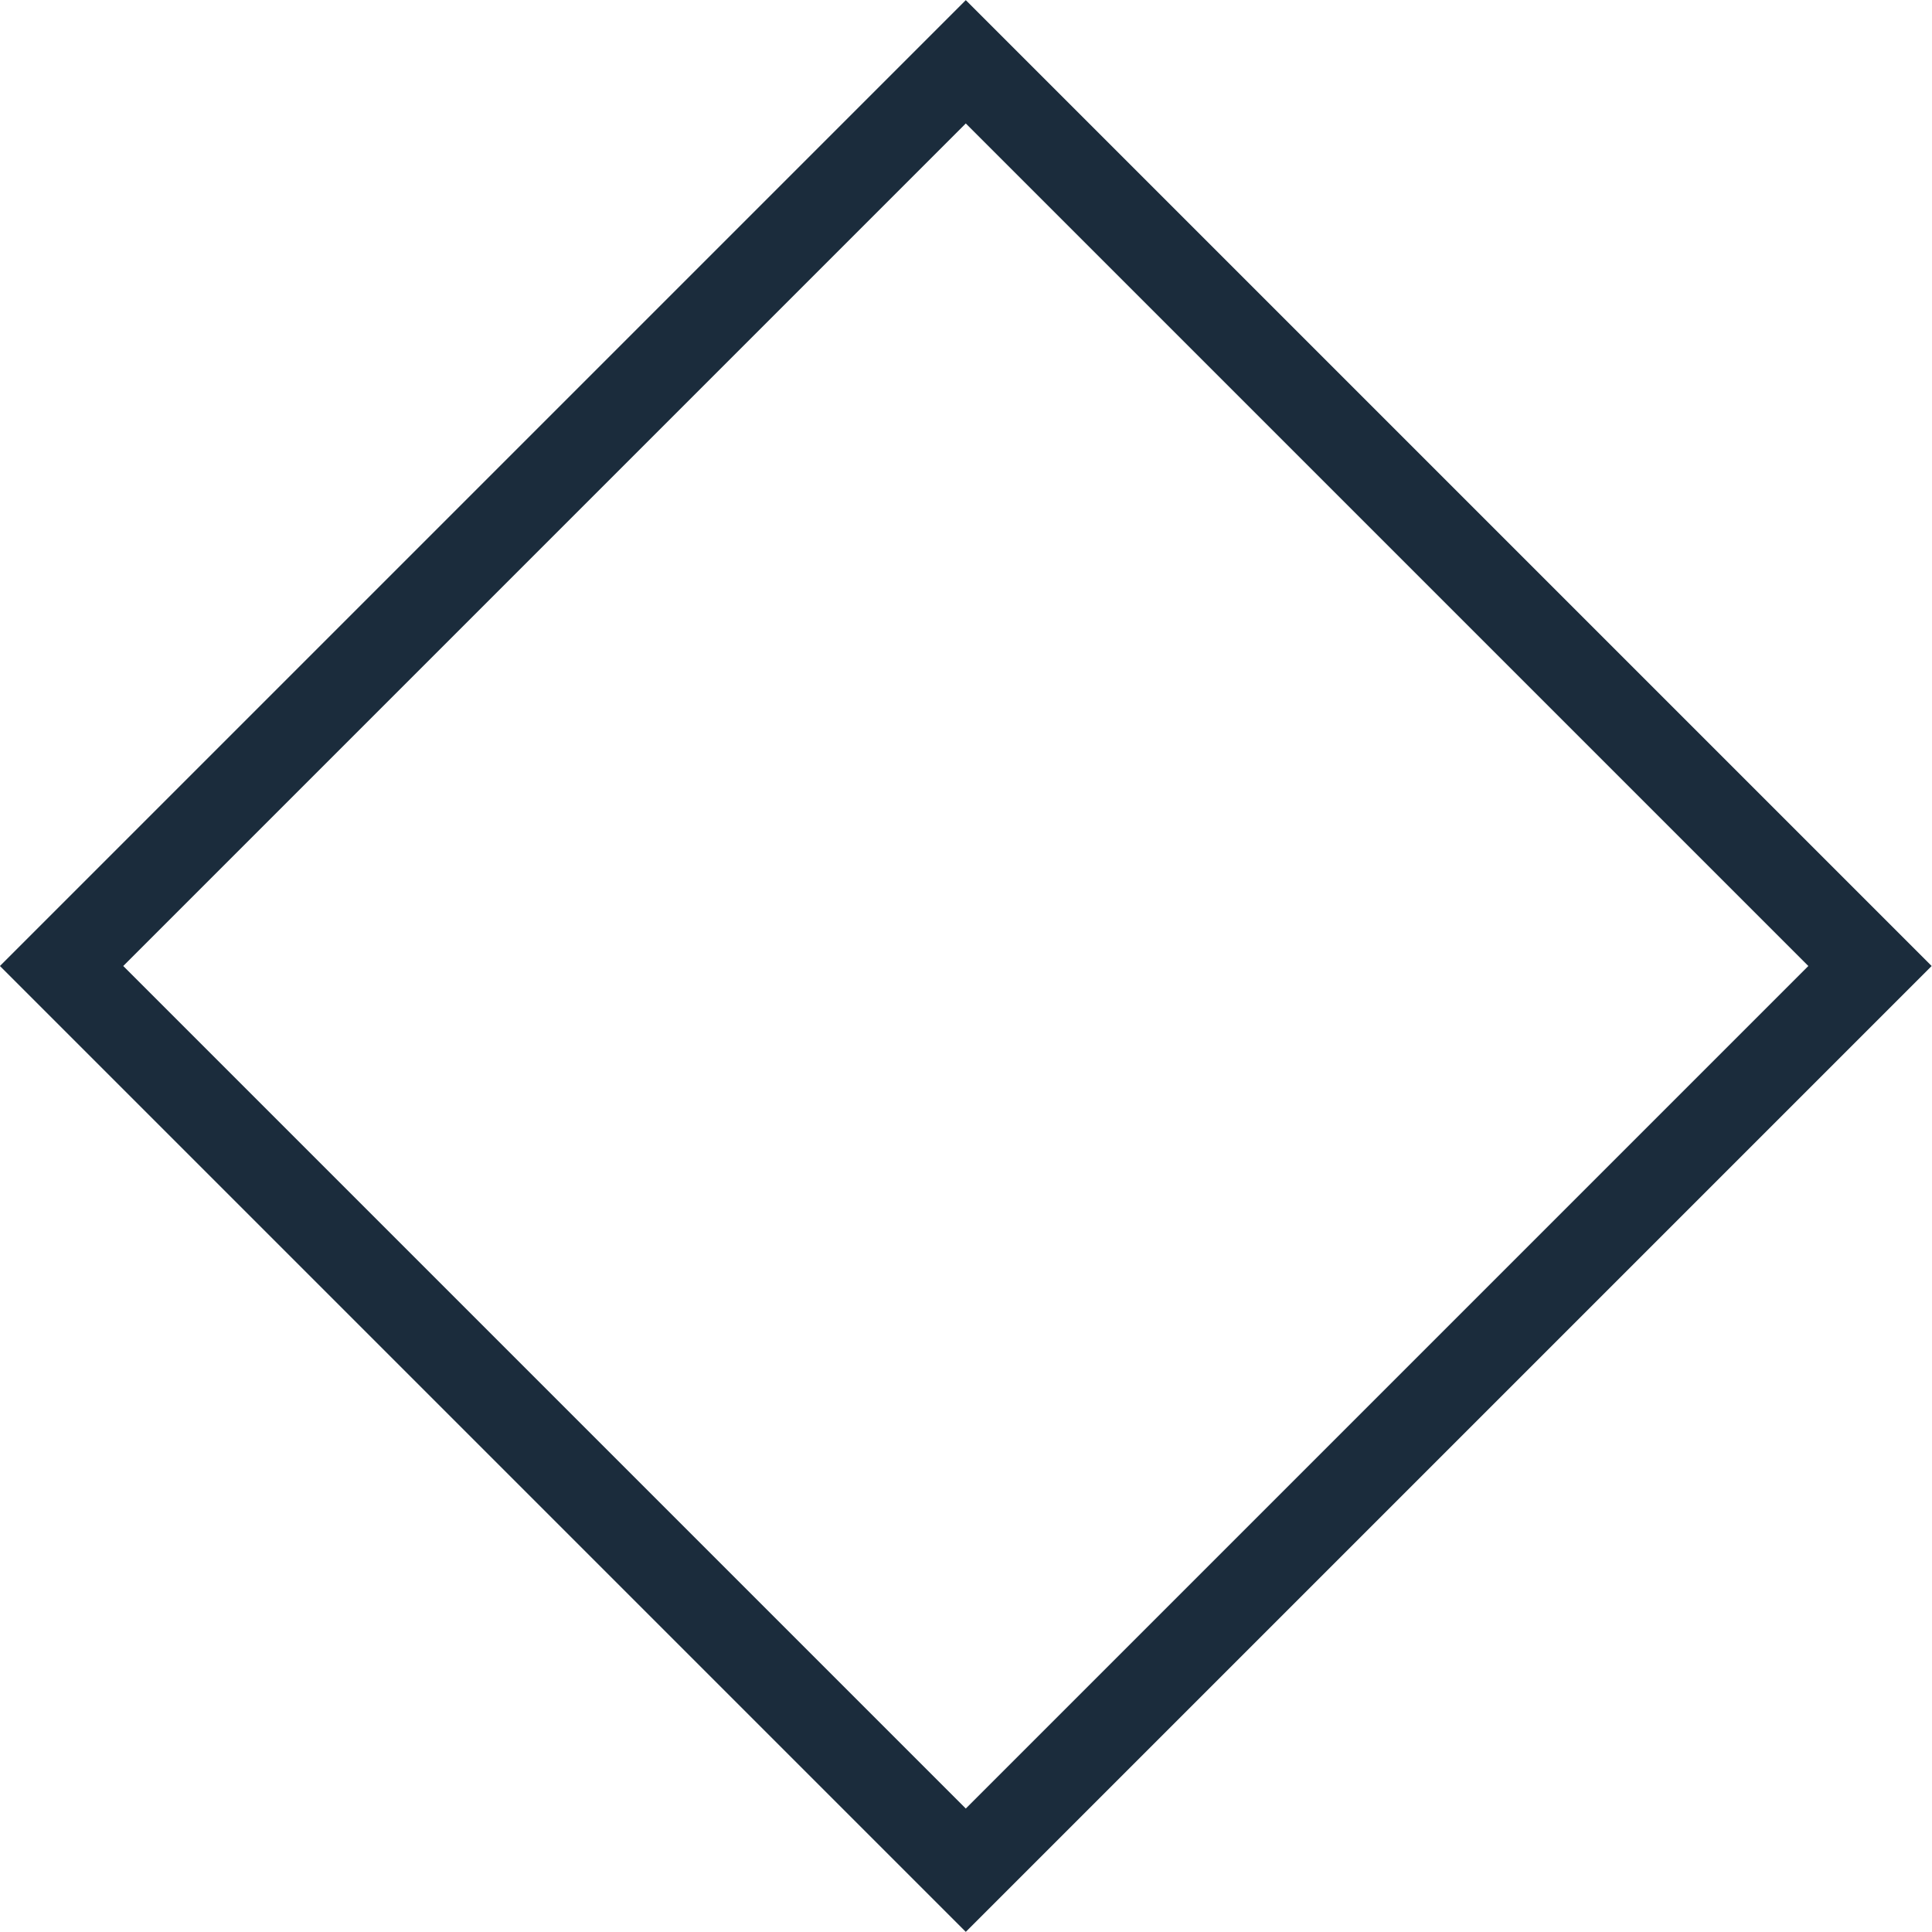 <?xml version="1.0" encoding="utf-8"?>
<!-- Generator: Adobe Illustrator 17.0.0, SVG Export Plug-In . SVG Version: 6.00 Build 0)  -->
<!DOCTYPE svg PUBLIC "-//W3C//DTD SVG 1.1//EN" "http://www.w3.org/Graphics/SVG/1.1/DTD/svg11.dtd">
<svg version="1.1" id="Layer_1" xmlns="http://www.w3.org/2000/svg" xmlns:xlink="http://www.w3.org/1999/xlink" x="0px" y="0px"
	 width="132.936px" height="132.936px" viewBox="0 0 132.936 132.936" enable-background="new 0 0 132.936 132.936"
	 xml:space="preserve">
<g>
	<defs>
		<rect id="SVGID_1_" width="132.936" height="132.936"/>
	</defs>
	<clipPath id="SVGID_2_">
		<use xlink:href="#SVGID_1_"  overflow="visible"/>
	</clipPath>
	
		<rect x="22.468" y="22.468" transform="matrix(0.707 -0.707 0.707 0.707 -27.532 66.468)" clip-path="url(#SVGID_2_)" fill="none" stroke="#1b2c3c" stroke-width="6" stroke-miterlimit="10" width="88" height="88"/>
</g>
</svg>
